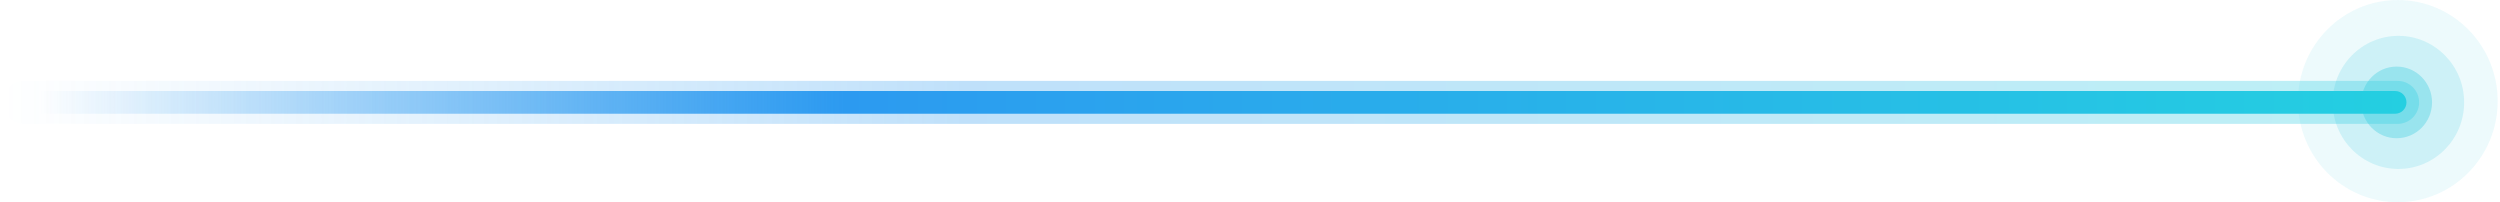 <svg width="989" height="80" viewBox="0 0 989 80" fill="none" xmlns="http://www.w3.org/2000/svg">
<ellipse opacity="0.1" rx="39.5" ry="39.992" transform="matrix(1 -0 0 1 948.573 40)" fill="#4DD0E1"/>
<ellipse opacity="0.2" cx="948.811" cy="40.509" rx="26" ry="26.324" transform="rotate(-0.012 948.811 40.509)" fill="#4DD0E1"/>
<ellipse opacity="0.4" cx="948.119" cy="40.512" rx="14" ry="14.174" transform="rotate(-0.012 948.119 40.512)" fill="#4DD0E1"/>
<path d="M1 40.5C1 35.806 4.806 32 9.5 32H948.5C953.194 32 957 35.806 957 40.5C957 45.194 953.194 49 948.5 49H9.5C4.806 49 1 45.194 1 40.5Z" fill="url(#paint0_linear)" fill-opacity="0.3"/>
<path d="M0 40.5C0 38.015 2.015 36 4.5 36H947.5C949.985 36 952 38.015 952 40.5C952 42.985 949.985 45 947.5 45H4.5C2.015 45 0 42.985 0 40.5Z" fill="url(#paint1_linear)"/>
<defs>
<linearGradient id="paint0_linear" x1="957" y1="40.565" x2="1" y2="40.565" gradientUnits="userSpaceOnUse">
<stop stop-color="#24CFE1"/>
<stop offset="0.604" stop-color="#2C9AF0"/>
<stop offset="1" stop-color="#2C9AF0" stop-opacity="0"/>
</linearGradient>
<linearGradient id="paint1_linear" x1="15.564" y1="40.571" x2="952" y2="40.571" gradientUnits="userSpaceOnUse">
<stop stop-color="#2C9AF0" stop-opacity="0"/>
<stop offset="0.34" stop-color="#2C9AF0"/>
<stop offset="1" stop-color="#24CFE1"/>
</linearGradient>
</defs>
</svg>
